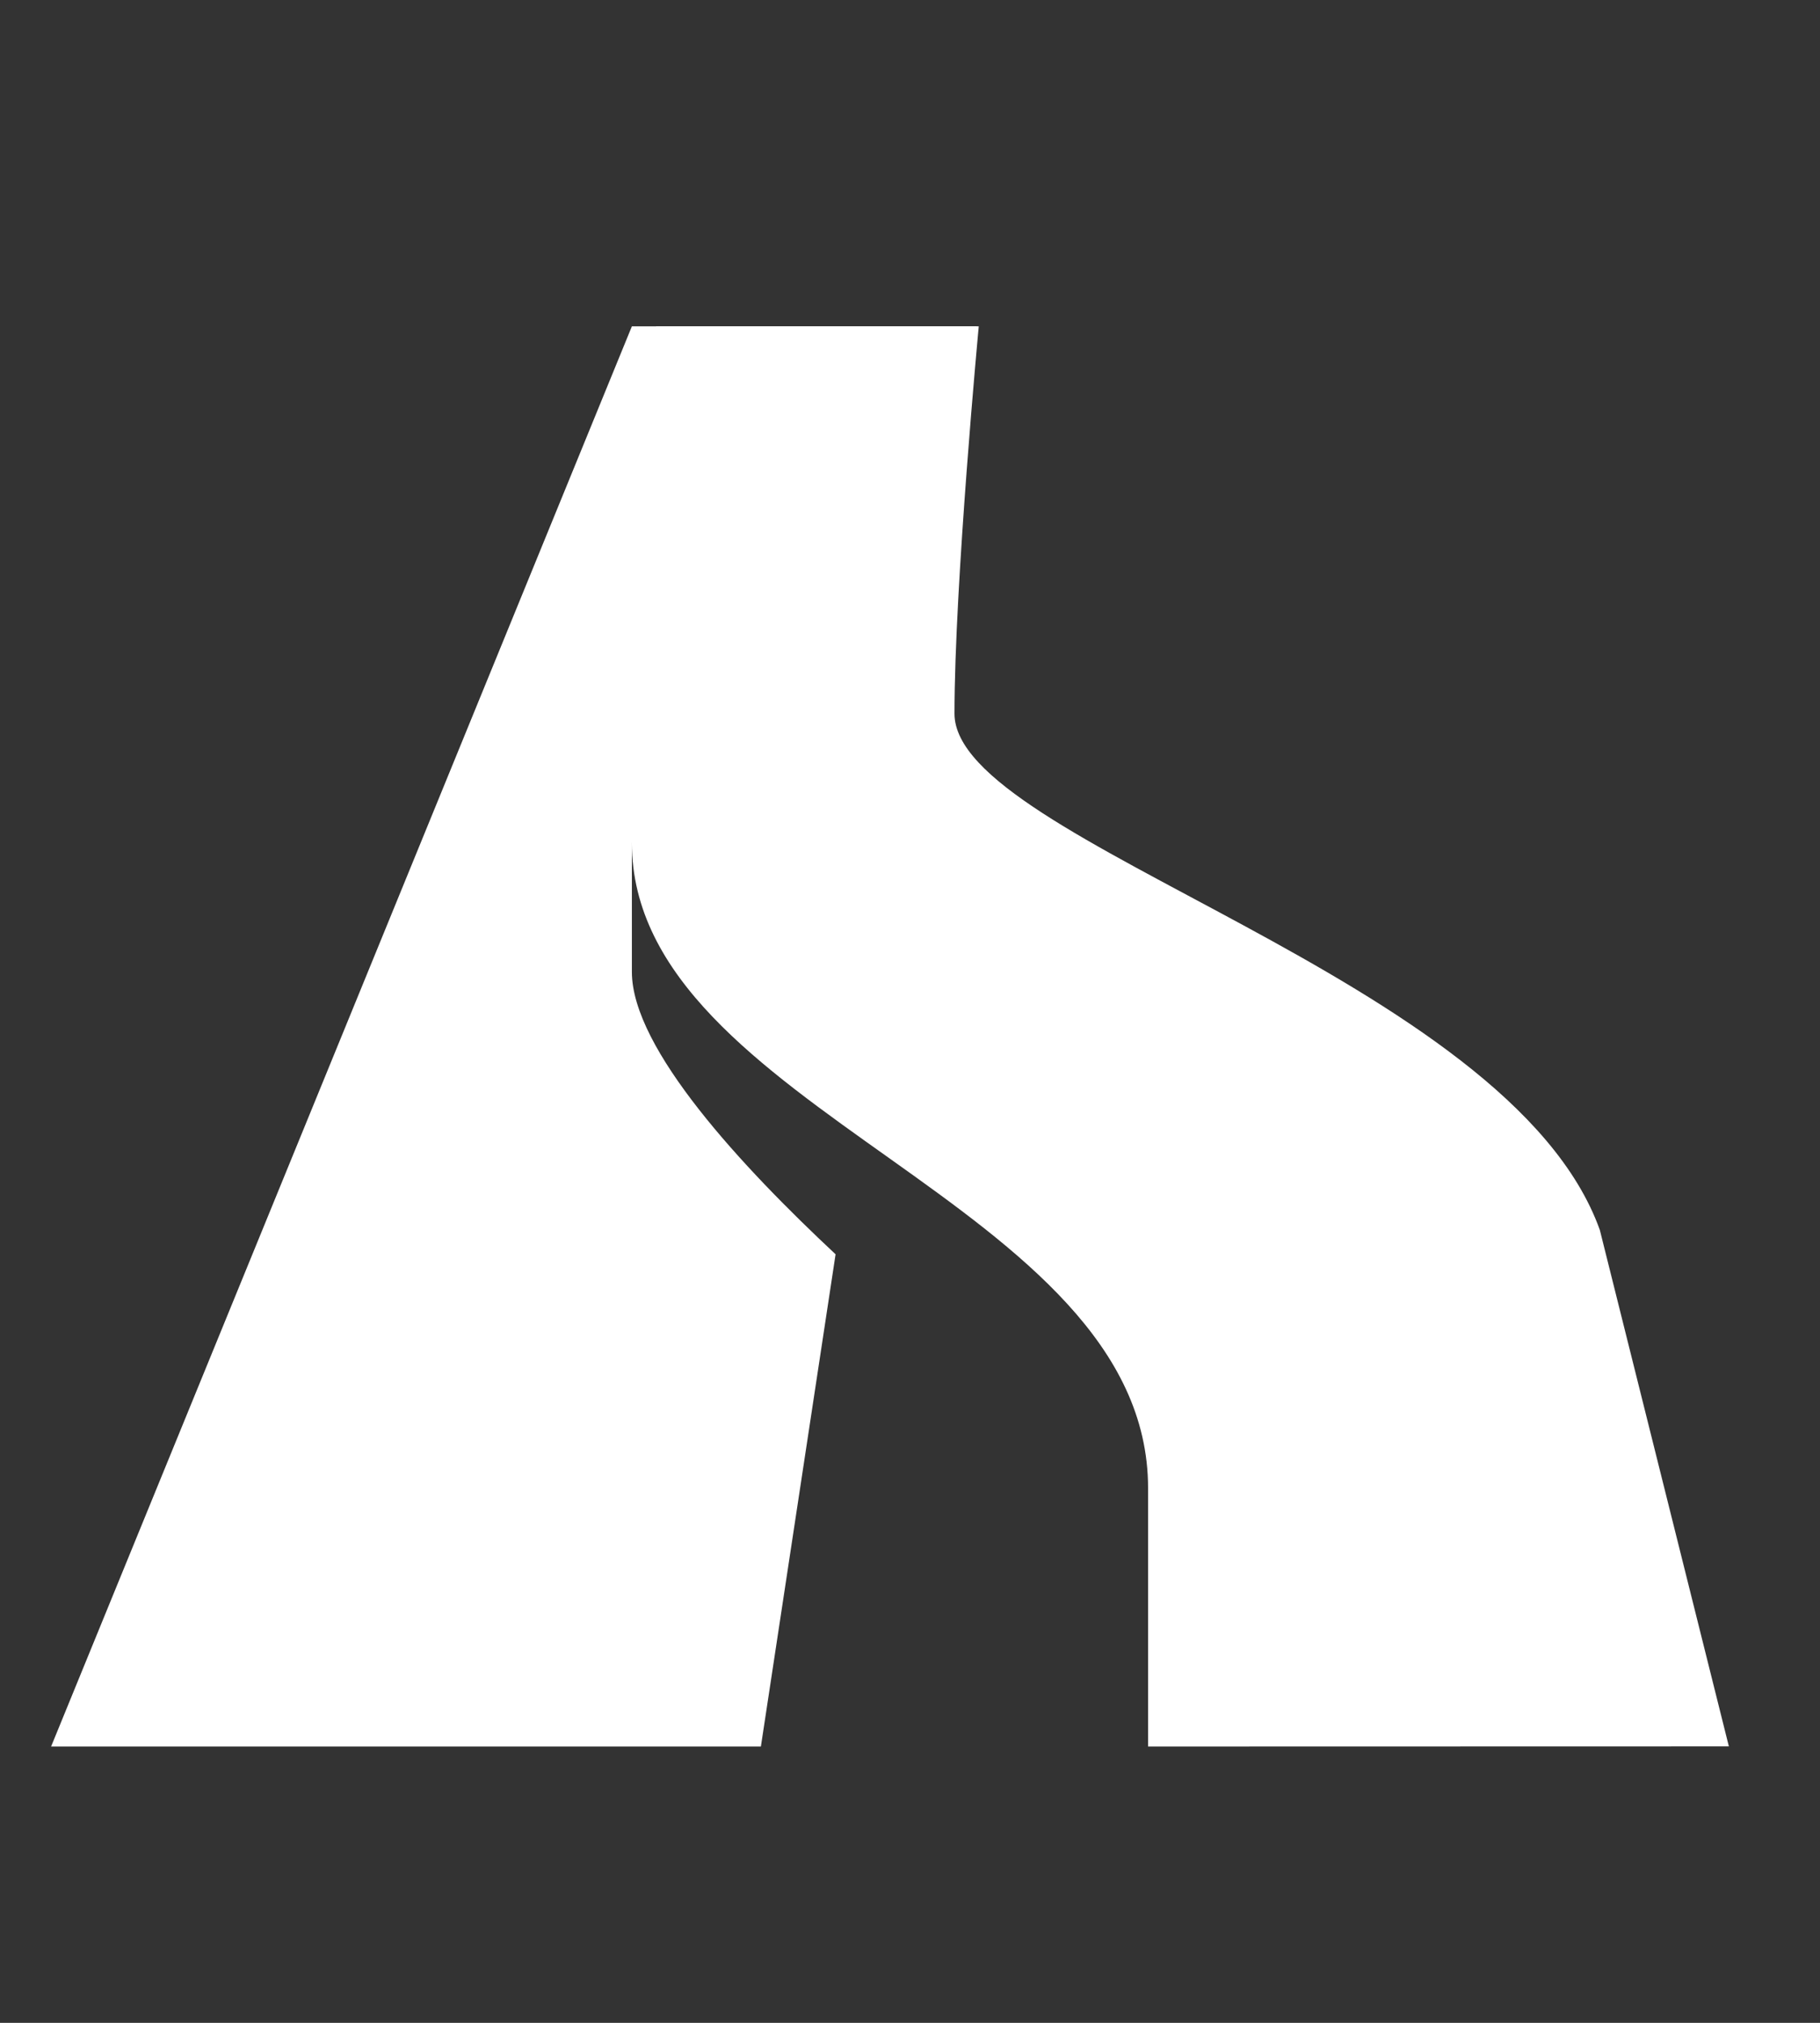 <svg version="1.1" xmlns="http://www.w3.org/2000/svg" xlink="http://www.w3.org/1999/xlink" x="0px" y="0px" width="13.5px" height="15px" viewBox="0 0 13.5 15" style="enable-background:new 0 0 15 15;" space="preserve">
    <rect x="0" y="0" width="13.5" height="15" fill="#333333" stroke="none"/>
    <path d="m4.687,2.42l-4.308,10.531H5.644L6.198,9.301C5.51,8.658,4.687,7.778,4.687,7.207V6.25L6.557,6.968L7.245,2.42Z" fill="#FFFFFF"/> <path d="M3.969,11.515L4.567,9.6H3.131L2.533,11.515Z" fill="#FFFFFF"/> <path d="m8.516,12.951v-1.915c0,-2.131,-3.829,-2.79,-3.829,-4.787c0,-1.436,0.18,-3.829,0.18,-3.829h2.393c0,0,-0.18,1.913,-0.18,2.872c0,0.957,4.114,1.949,4.787,3.829l0.957,3.829z" fill="#FFFFFF"/>
    </svg>